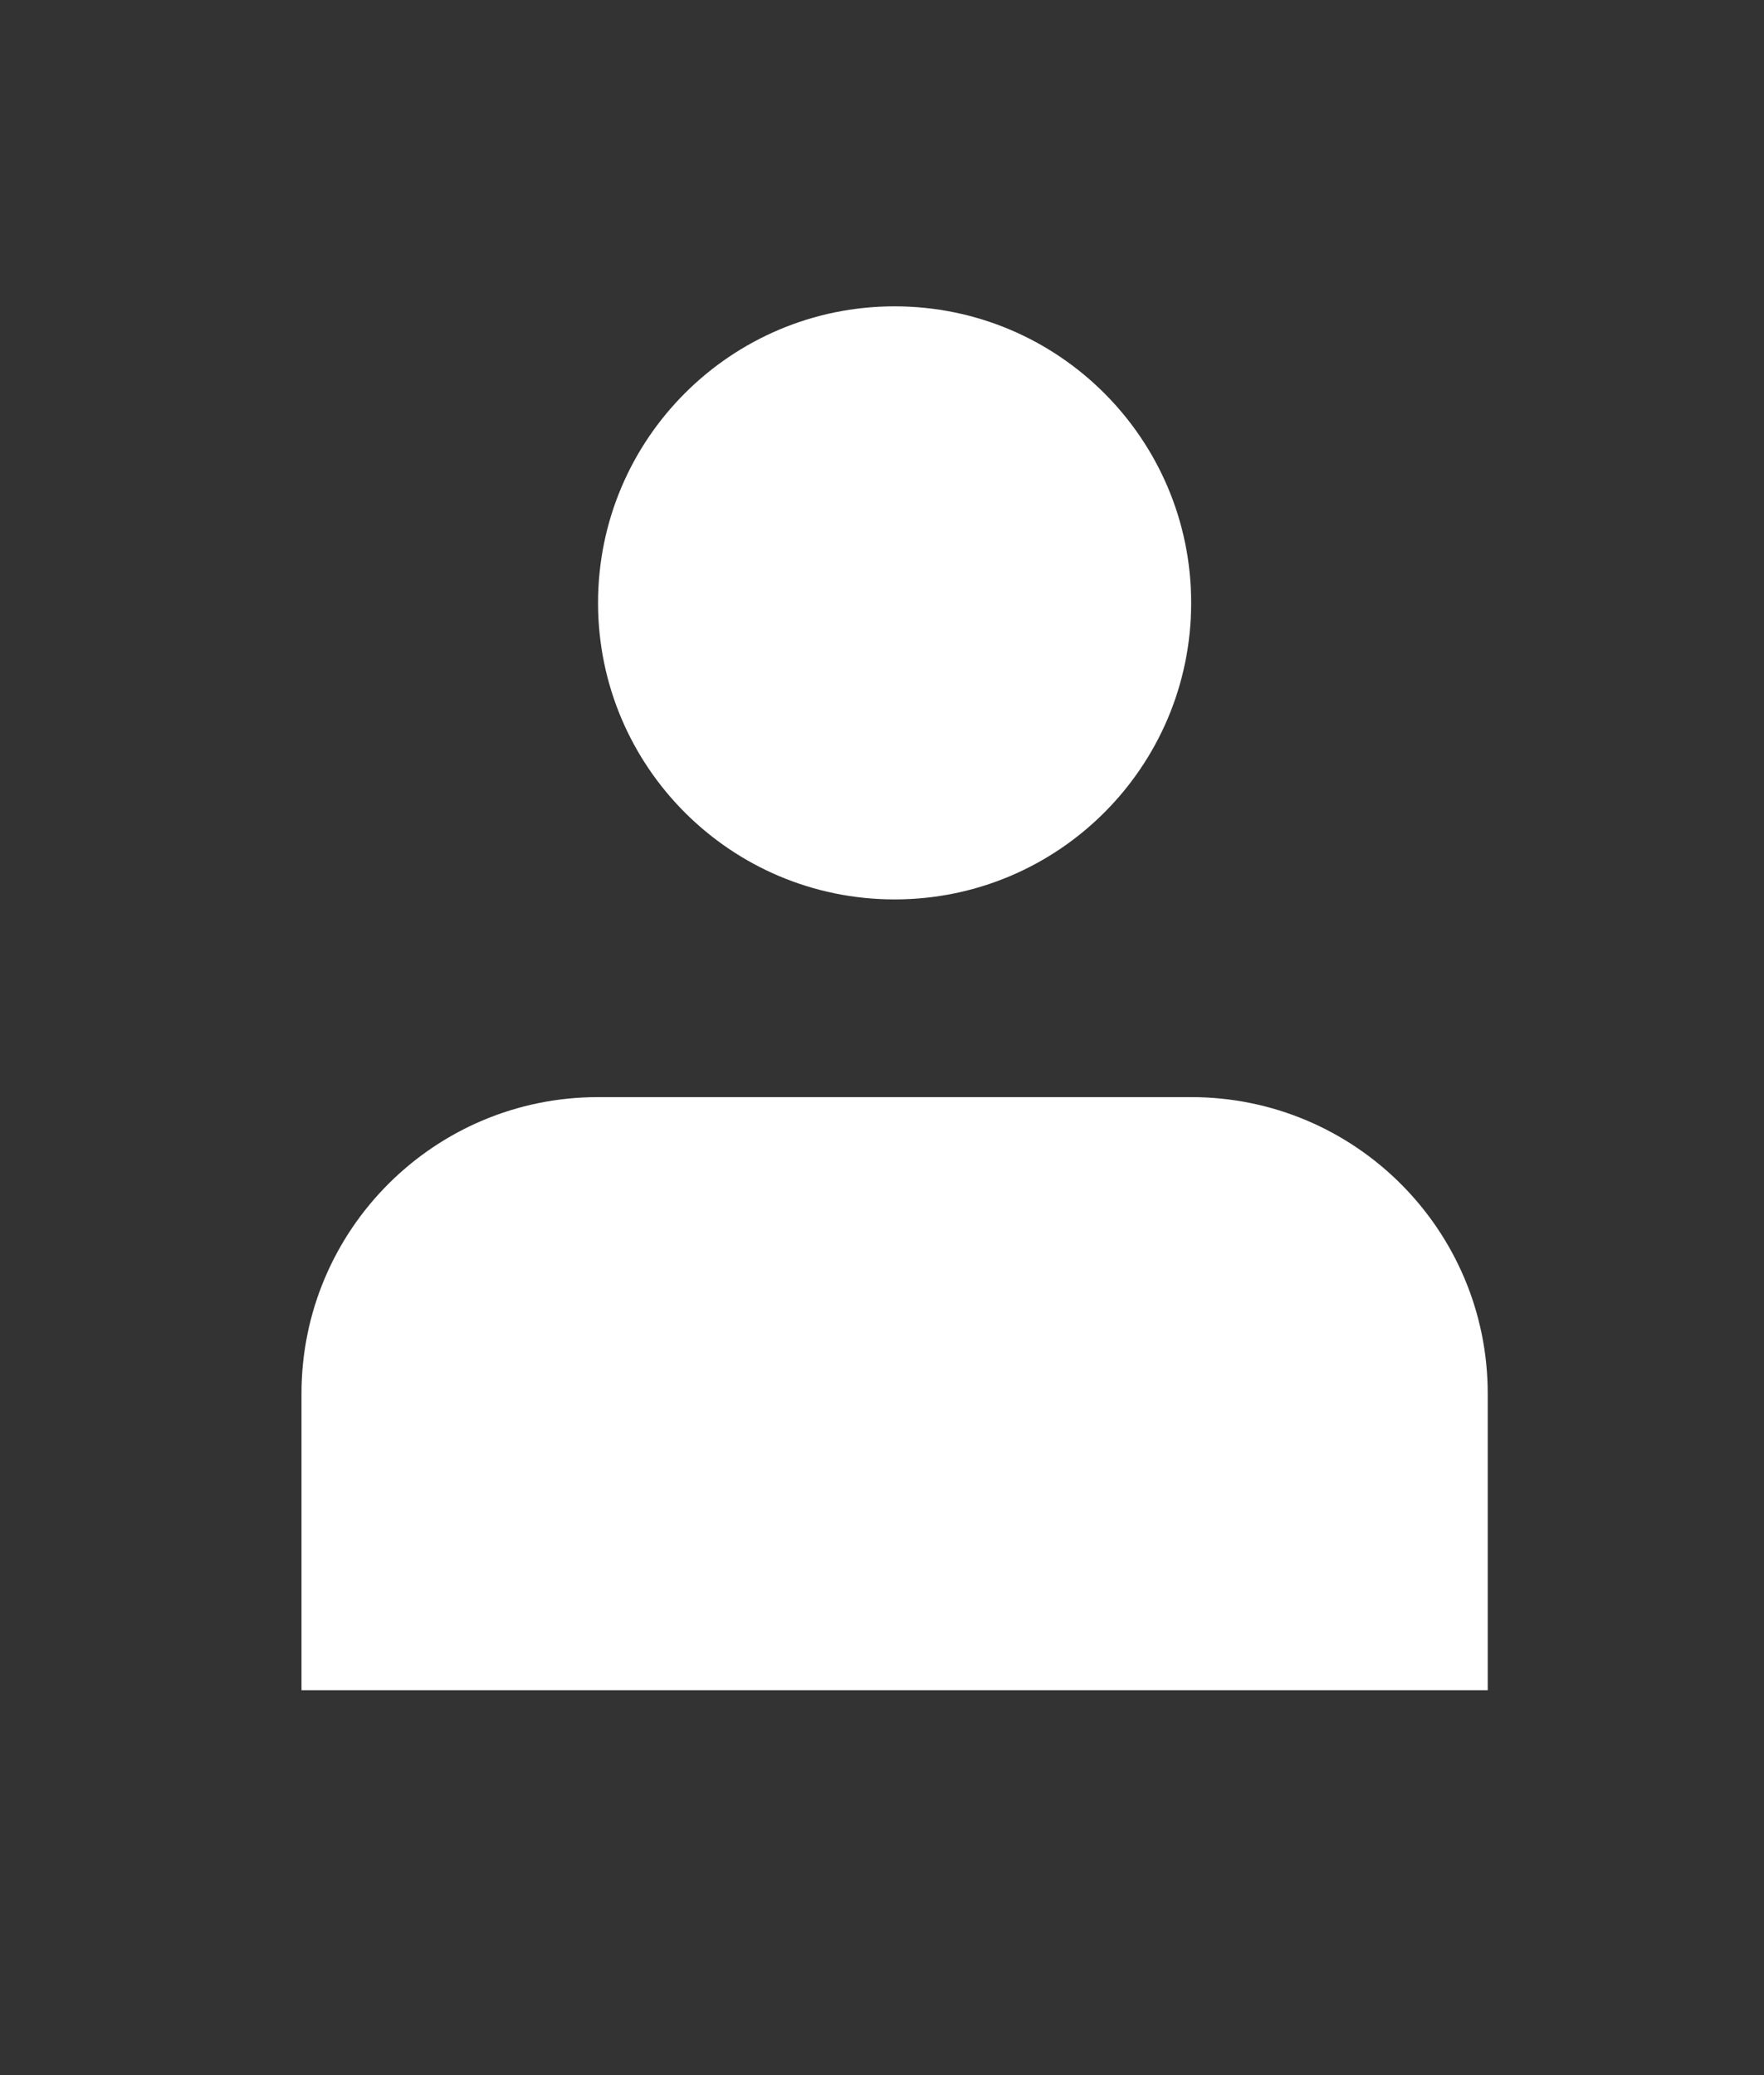<svg width="34" height="40" viewBox="0 0 34 40" fill="none" xmlns="http://www.w3.org/2000/svg">
<rect x="0" y="0" width="34" height="40" fill="#333333" stroke="none"/>
<path d="M17.243 17.337C20.4 17.337 22.959 14.778 22.959 11.621C22.959 8.465 20.4 5.905 17.243 5.905C14.086 5.905 11.527 8.465 11.527 11.621C11.527 14.778 14.086 17.337 17.243 17.337Z" fill="white"/>
<path d="M28.675 26.864C28.675 23.707 26.116 21.148 22.959 21.148H11.527C8.37 21.148 5.811 23.707 5.811 26.864V32.58H28.675V26.864Z" fill="white"/>
</svg>
